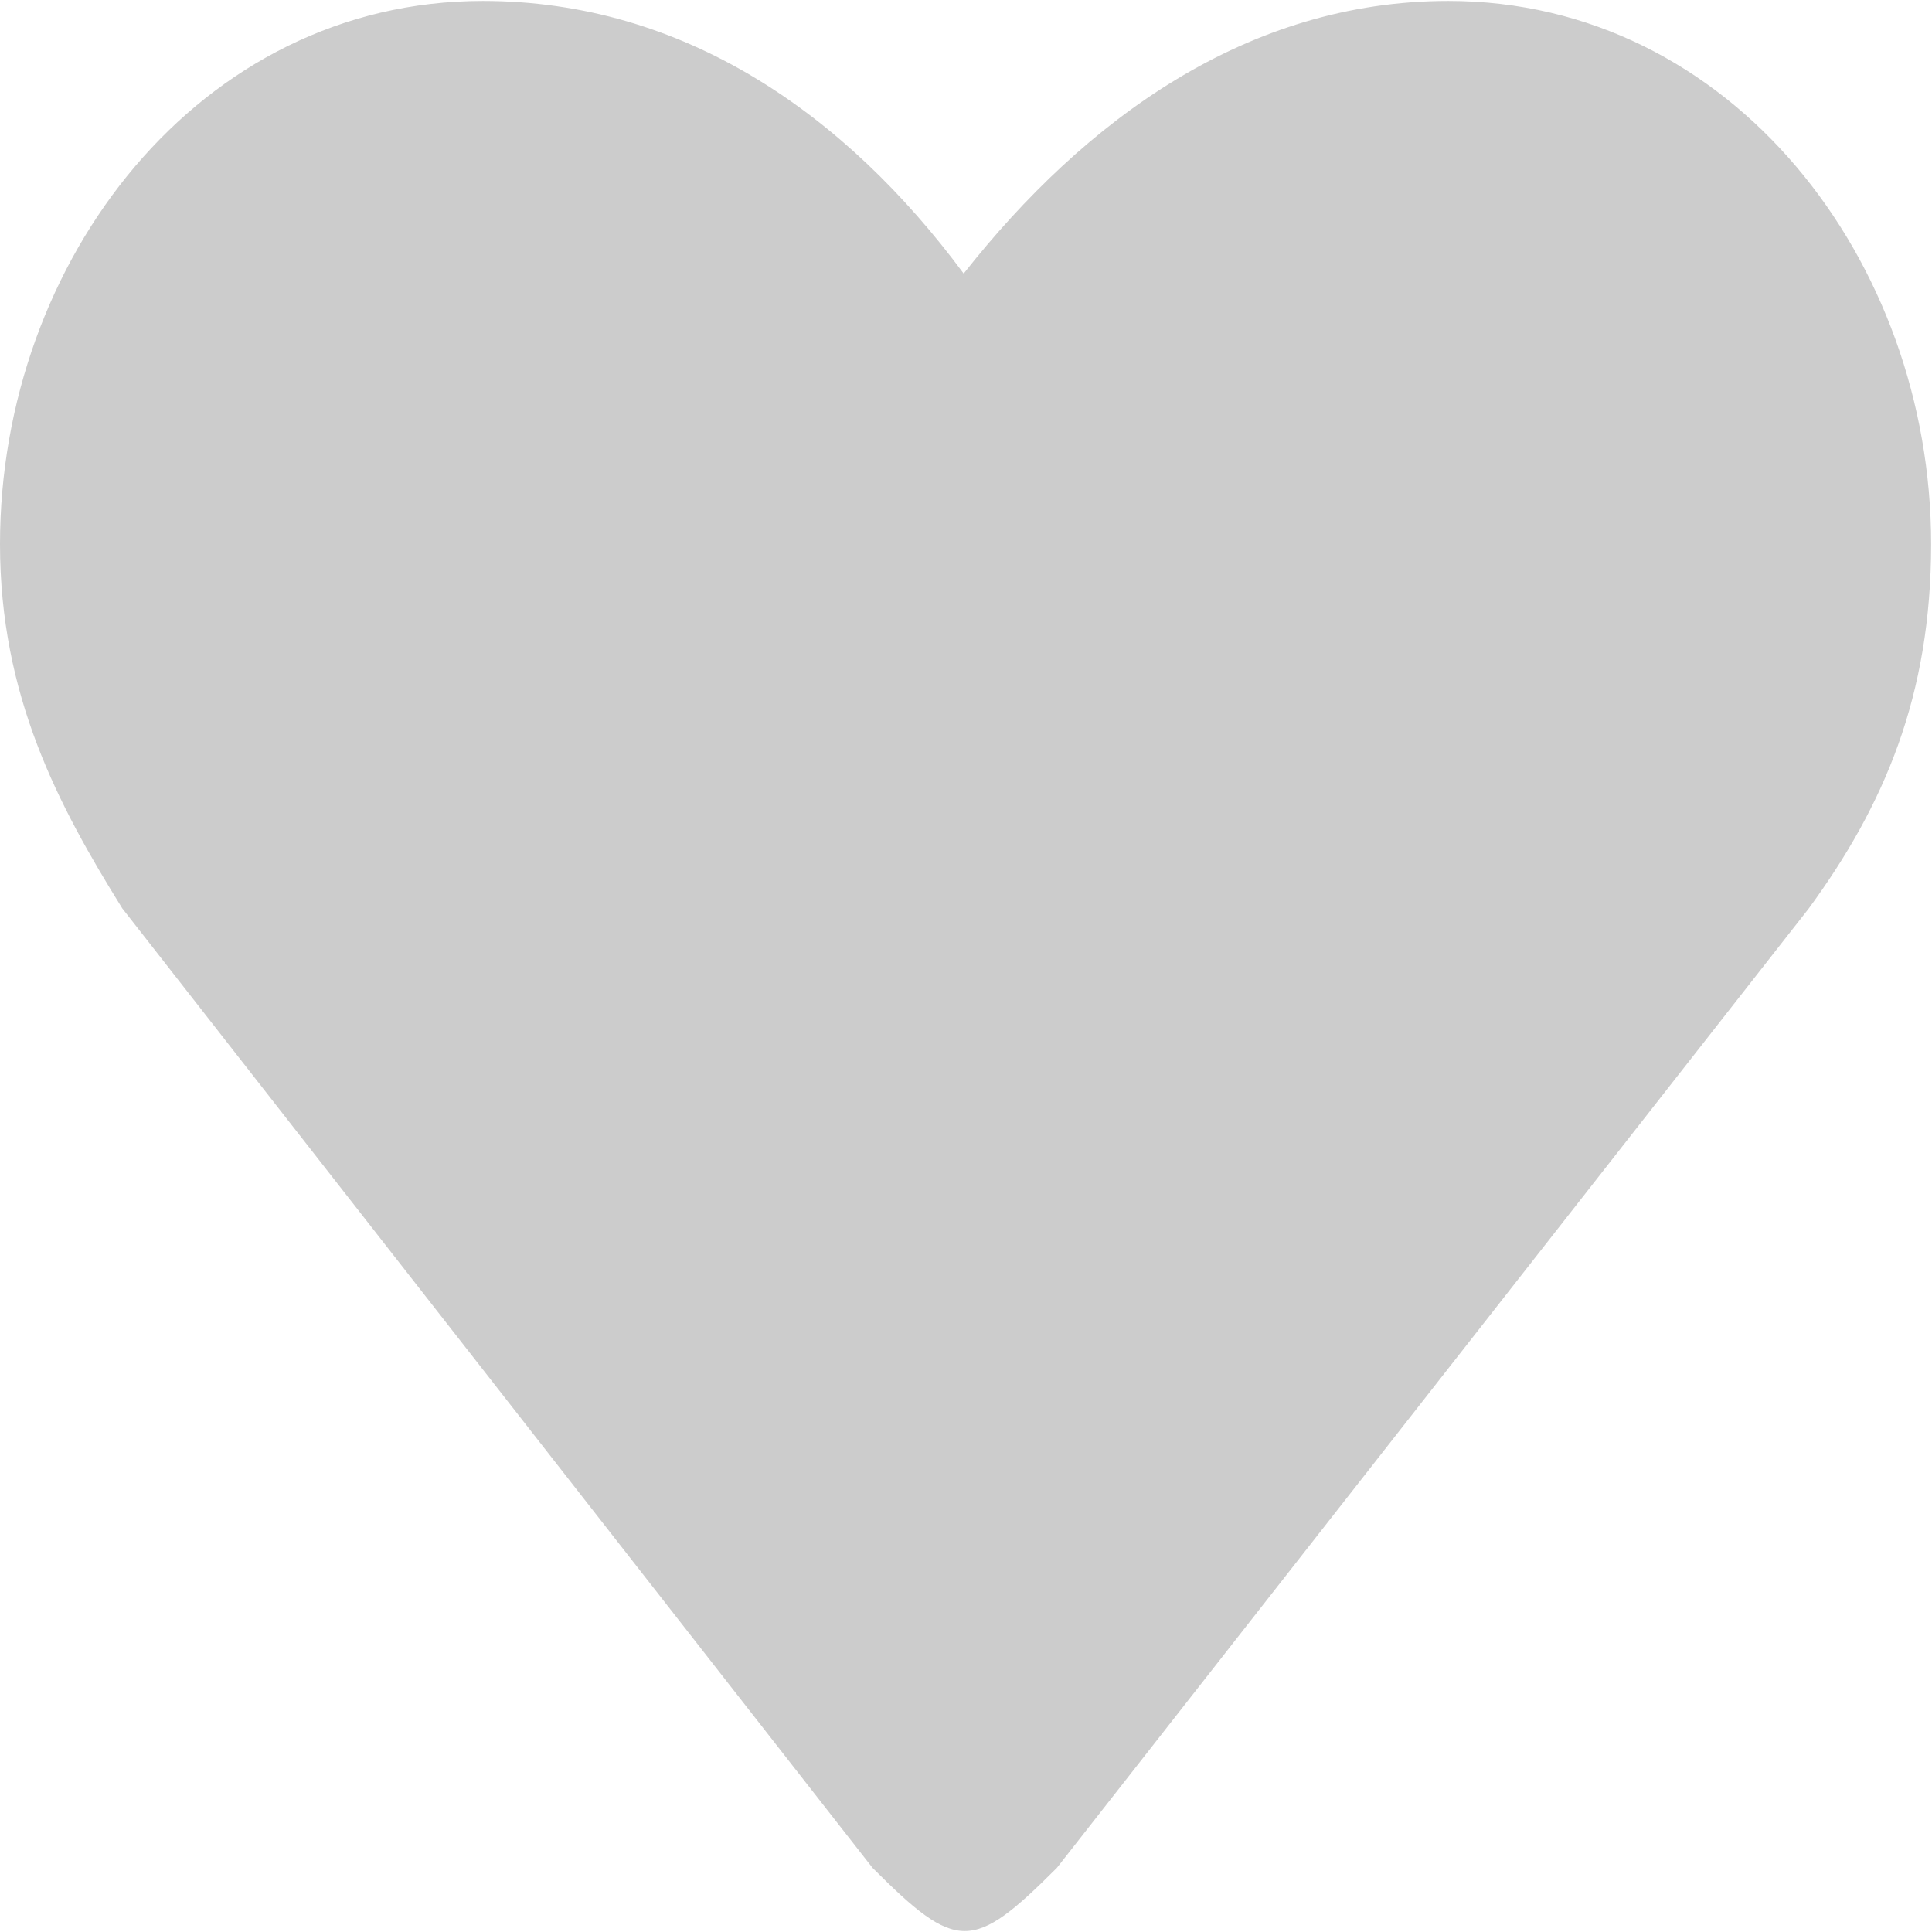 <?xml version="1.0" encoding="utf-8"?>
<!DOCTYPE svg PUBLIC "-//W3C//DTD SVG 1.1//EN" "http://www.w3.org/Graphics/SVG/1.1/DTD/svg11.dtd">
<svg style="width:308px;height:308px;" version="1.1" id="图形" xmlns="http://www.w3.org/2000/svg" xmlns:xlink="http://www.w3.org/1999/xlink" x="0px" y="0px" width="1025px" height="1024px" viewBox="0 0 1025 1024" enable-background="new 0 0 1025 1024" xml:space="preserve">
  <path class="svgpath" data-index="path_0" fill="#ccc" d="M959.674 481.42 560.719 990.482c-44.69 44.69-53.112 44.69-97.802 0L64.863 481.41C30.962 426.853 0 368.782 0 288.151c0-150.3 105.835-288.151 256.134-288.151 106.695 0 192.511 60.099 255.13 144.644C575.739 62.896 661.708 0 768.403 0c150.3 0 256.134 137.852 256.134 288.151C1024.538 368.782 999.57 426.863 959.674 481.42z" />
<path class="svgpath" data-index="path_1" fill="#ccc" d="M537.749 512.464l-63.829 81.441c-7.151 7.151-8.493 7.151-15.645 0L394.58 512.464C389.15 503.724 384.202 494.432 384.202 481.533 384.202 457.477 401.127 435.429 425.183 435.429c17.069 0 30.808 9.61 40.818 23.144C476.318 445.49 490.077 435.429 507.146 435.429c24.056 0 40.982 22.048 40.982 46.104C548.128 494.432 544.132 503.724 537.749 512.464z" />

</svg>
